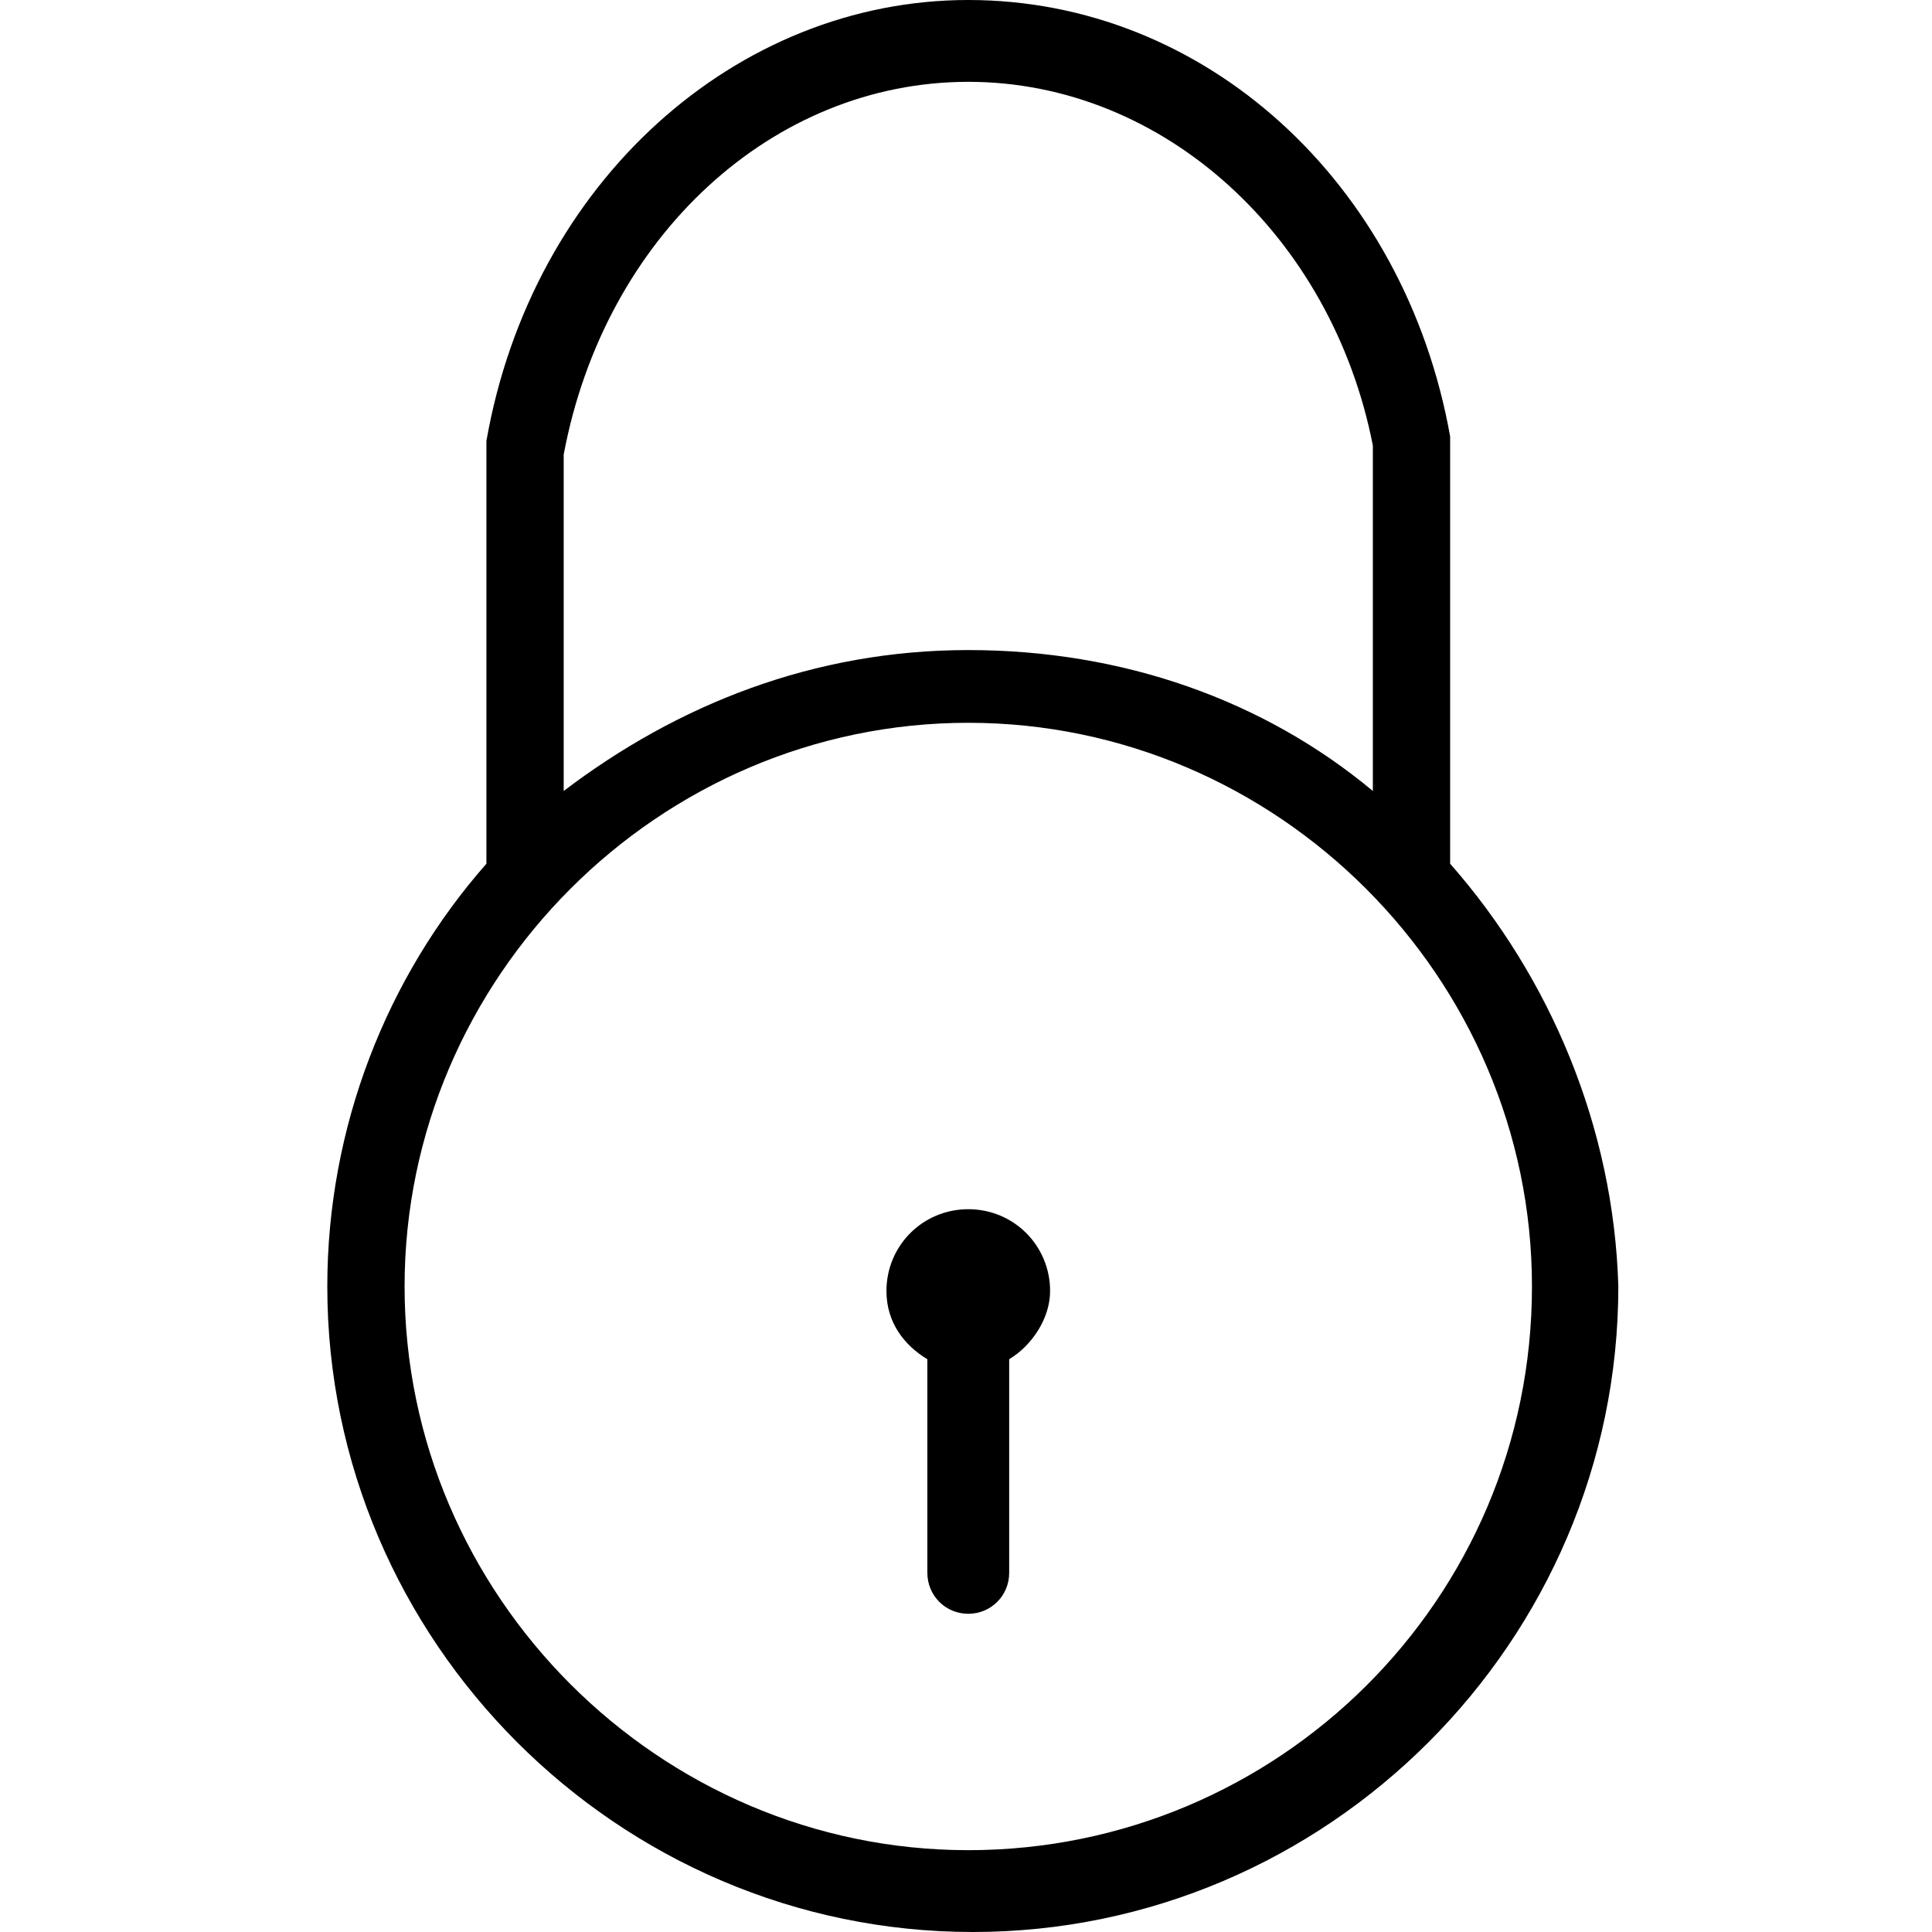 <?xml version="1.0" encoding="utf-8"?>
<!-- Generator: Adobe Illustrator 22.1.0, SVG Export Plug-In . SVG Version: 6.00 Build 0)  -->
<svg version="1.1" id="Filled_Old_Icons" xmlns="http://www.w3.org/2000/svg" xmlns:xlink="http://www.w3.org/1999/xlink" x="0px"
	 y="0px" viewBox="0 0 42.5 42.5" style="enable-background:new 0 0 42.5 42.5;" xml:space="preserve">
<g>
	<path d="M31.9,19l0-9.4C30.9,4,26.5,0,21.3,0c-5.1,0-9.6,4-10.6,9.7V19c-2.2,2.5-3.5,5.8-3.5,9.3c0,7.8,6.4,14.2,14.2,14.2
		s14.2-6.4,14.2-14.2C35.5,24.8,34.1,21.5,31.9,19z M21.3,1.8c4.3,0,8,3.4,8.9,8v7.6c-2.4-2-5.5-3.1-8.9-3.1c-3.4,0-6.4,1.2-8.9,3.1
		l0-7.4C13.3,5.2,17,1.8,21.3,1.8z M21.3,40.7c-6.8,0-12.4-5.6-12.4-12.4c0-6.8,5.6-12.4,12.4-12.4c6.8,0,12.4,5.6,12.4,12.4
		C33.7,35.2,28.1,40.7,21.3,40.7z"/>
	<path d="M21.3,26.6c-1,0-1.8,0.8-1.8,1.8c0,0.7,0.4,1.2,0.9,1.5v4.7c0,0.5,0.4,0.9,0.9,0.9c0.5,0,0.9-0.4,0.9-0.9v-4.7
		c0.5-0.3,0.9-0.9,0.9-1.5C23.1,27.4,22.3,26.6,21.3,26.6z"/>
</g>
</svg>
